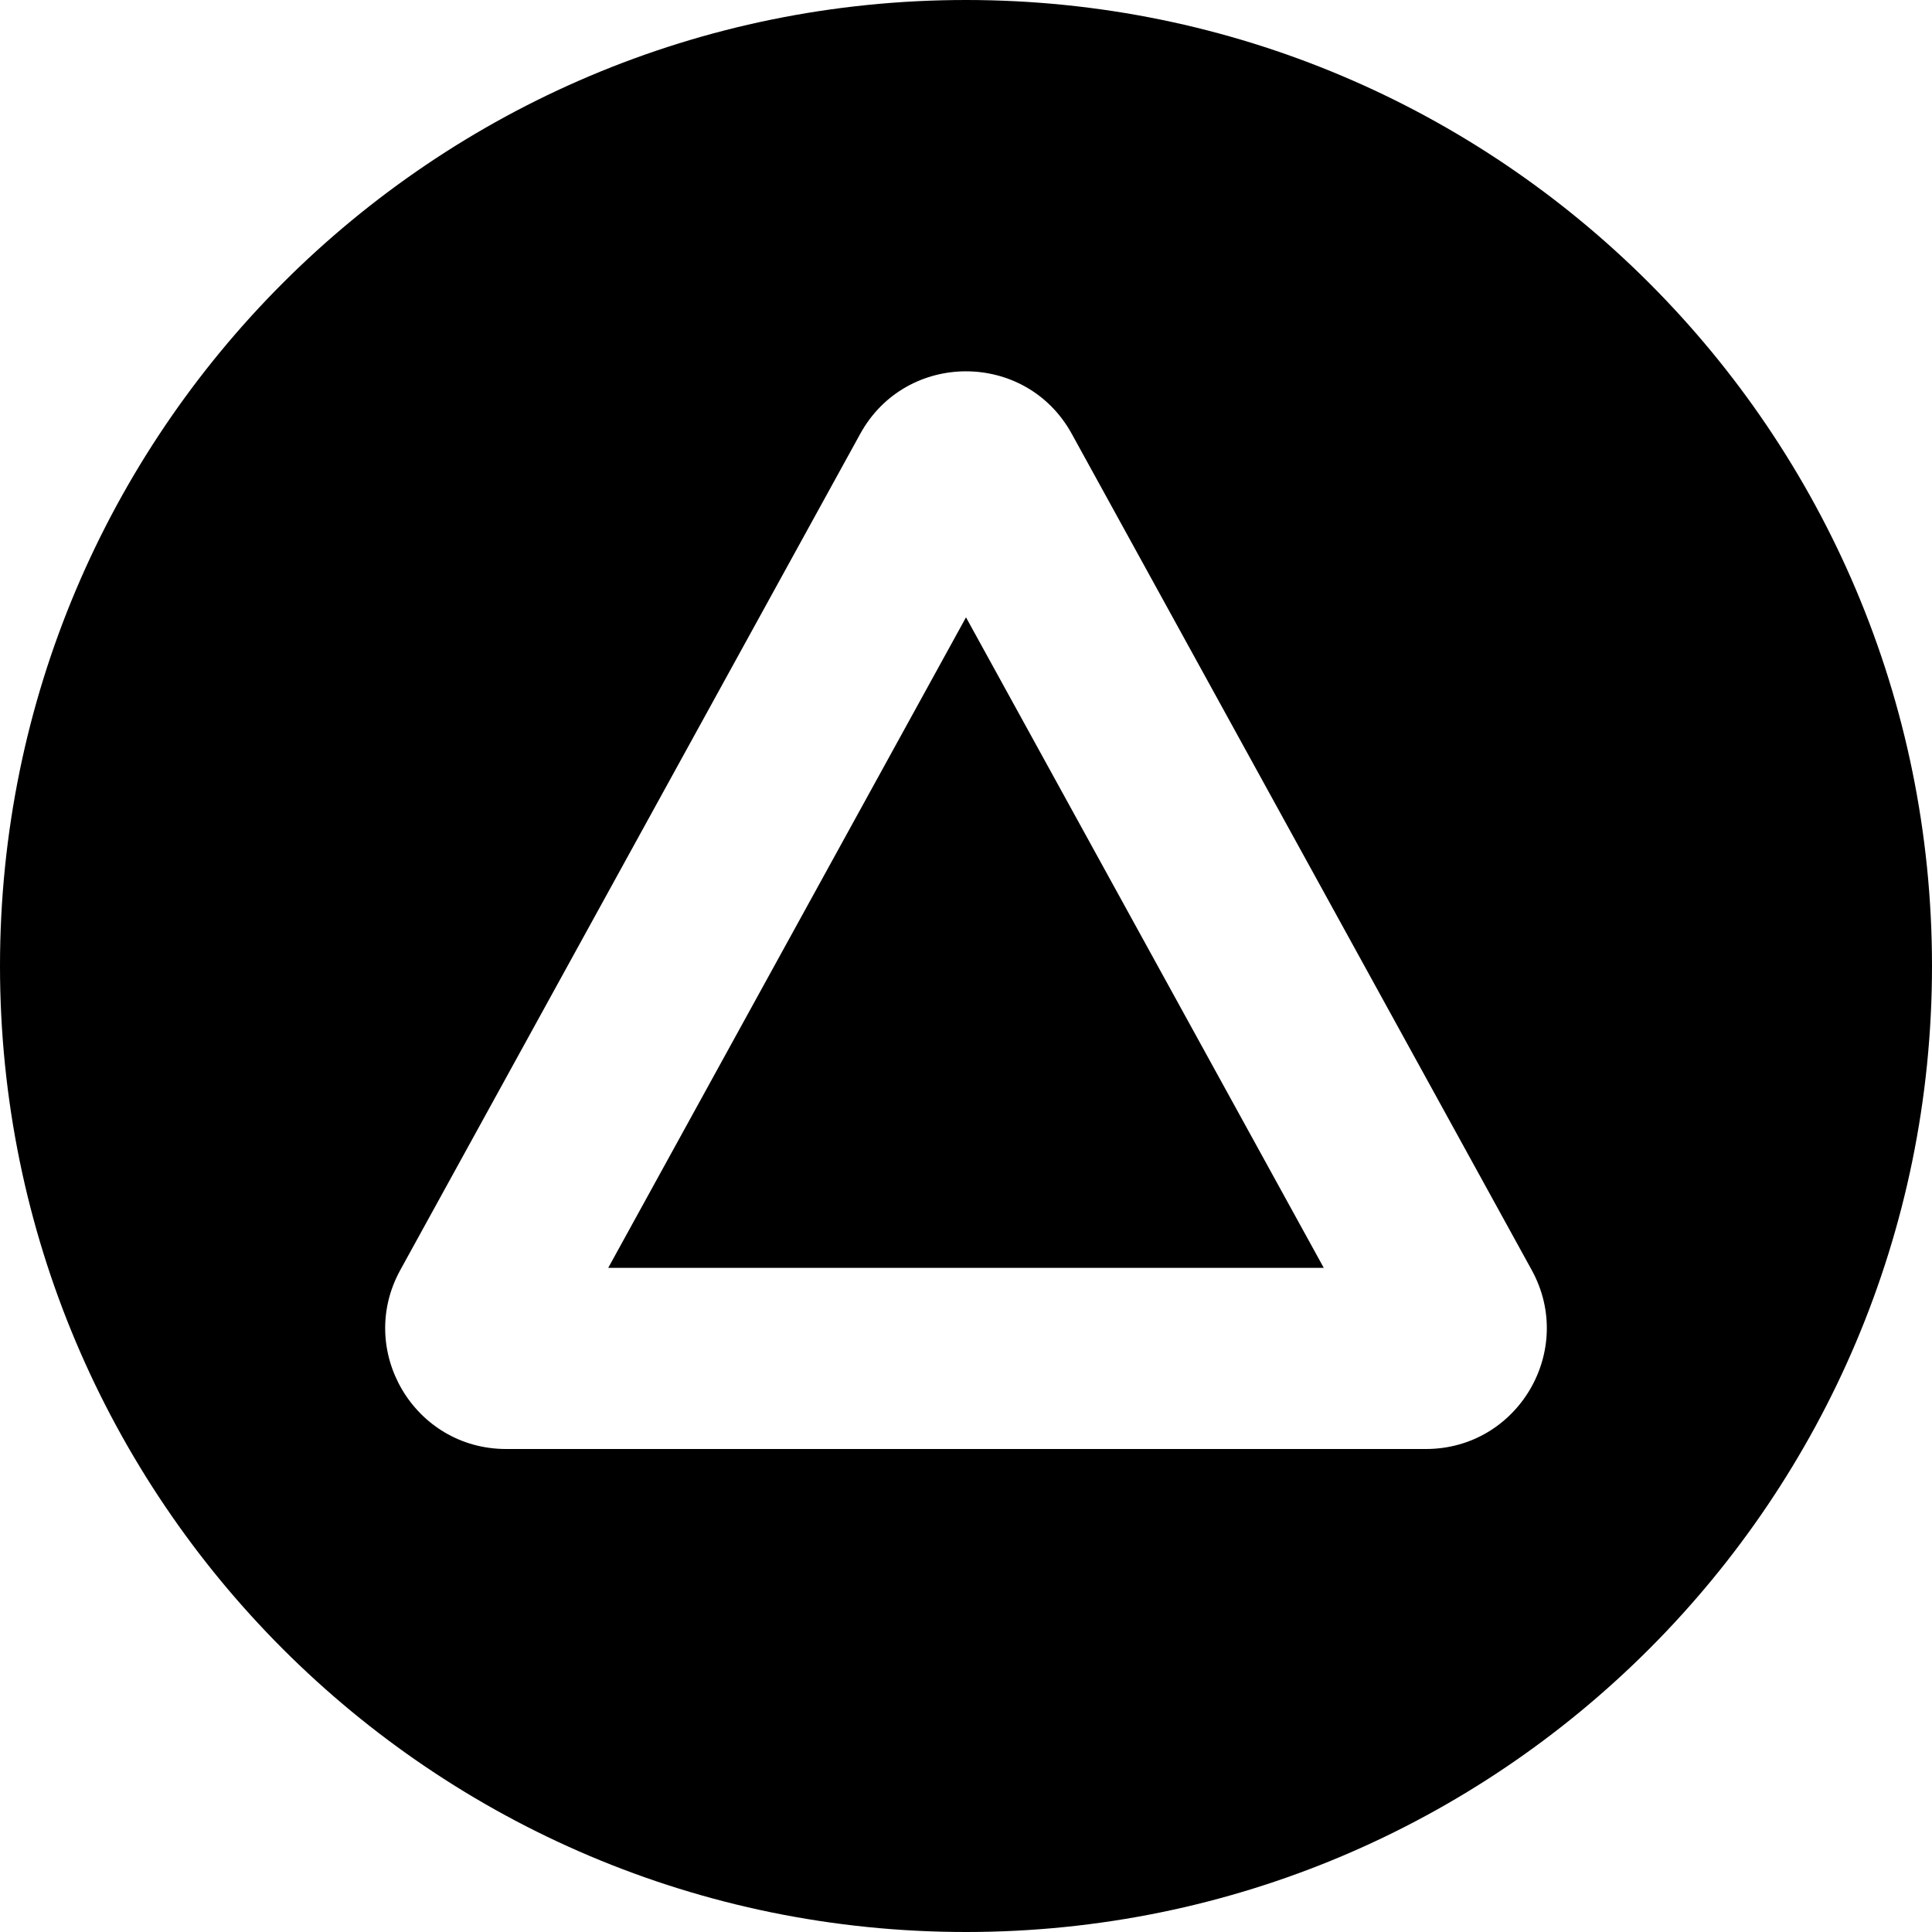 <svg width="32" height="32" viewBox="0 0 32 32" fill="none" xmlns="http://www.w3.org/2000/svg">
<path fill-rule="evenodd" clip-rule="evenodd" d="M16 32C24.837 32 32 24.837 32 16C32 7.163 24.837 0 16 0C7.163 0 0 7.163 0 16C0 24.837 7.163 32 16 32ZM16 10.225L21.926 21H10.074L16 10.225ZM6.63 21.036L14.248 7.186C15.007 5.805 16.993 5.805 17.752 7.186L25.37 21.036C26.103 22.369 25.139 24 23.617 24H8.383C6.861 24 5.897 22.369 6.63 21.036Z" fill="black"/>
</svg>
